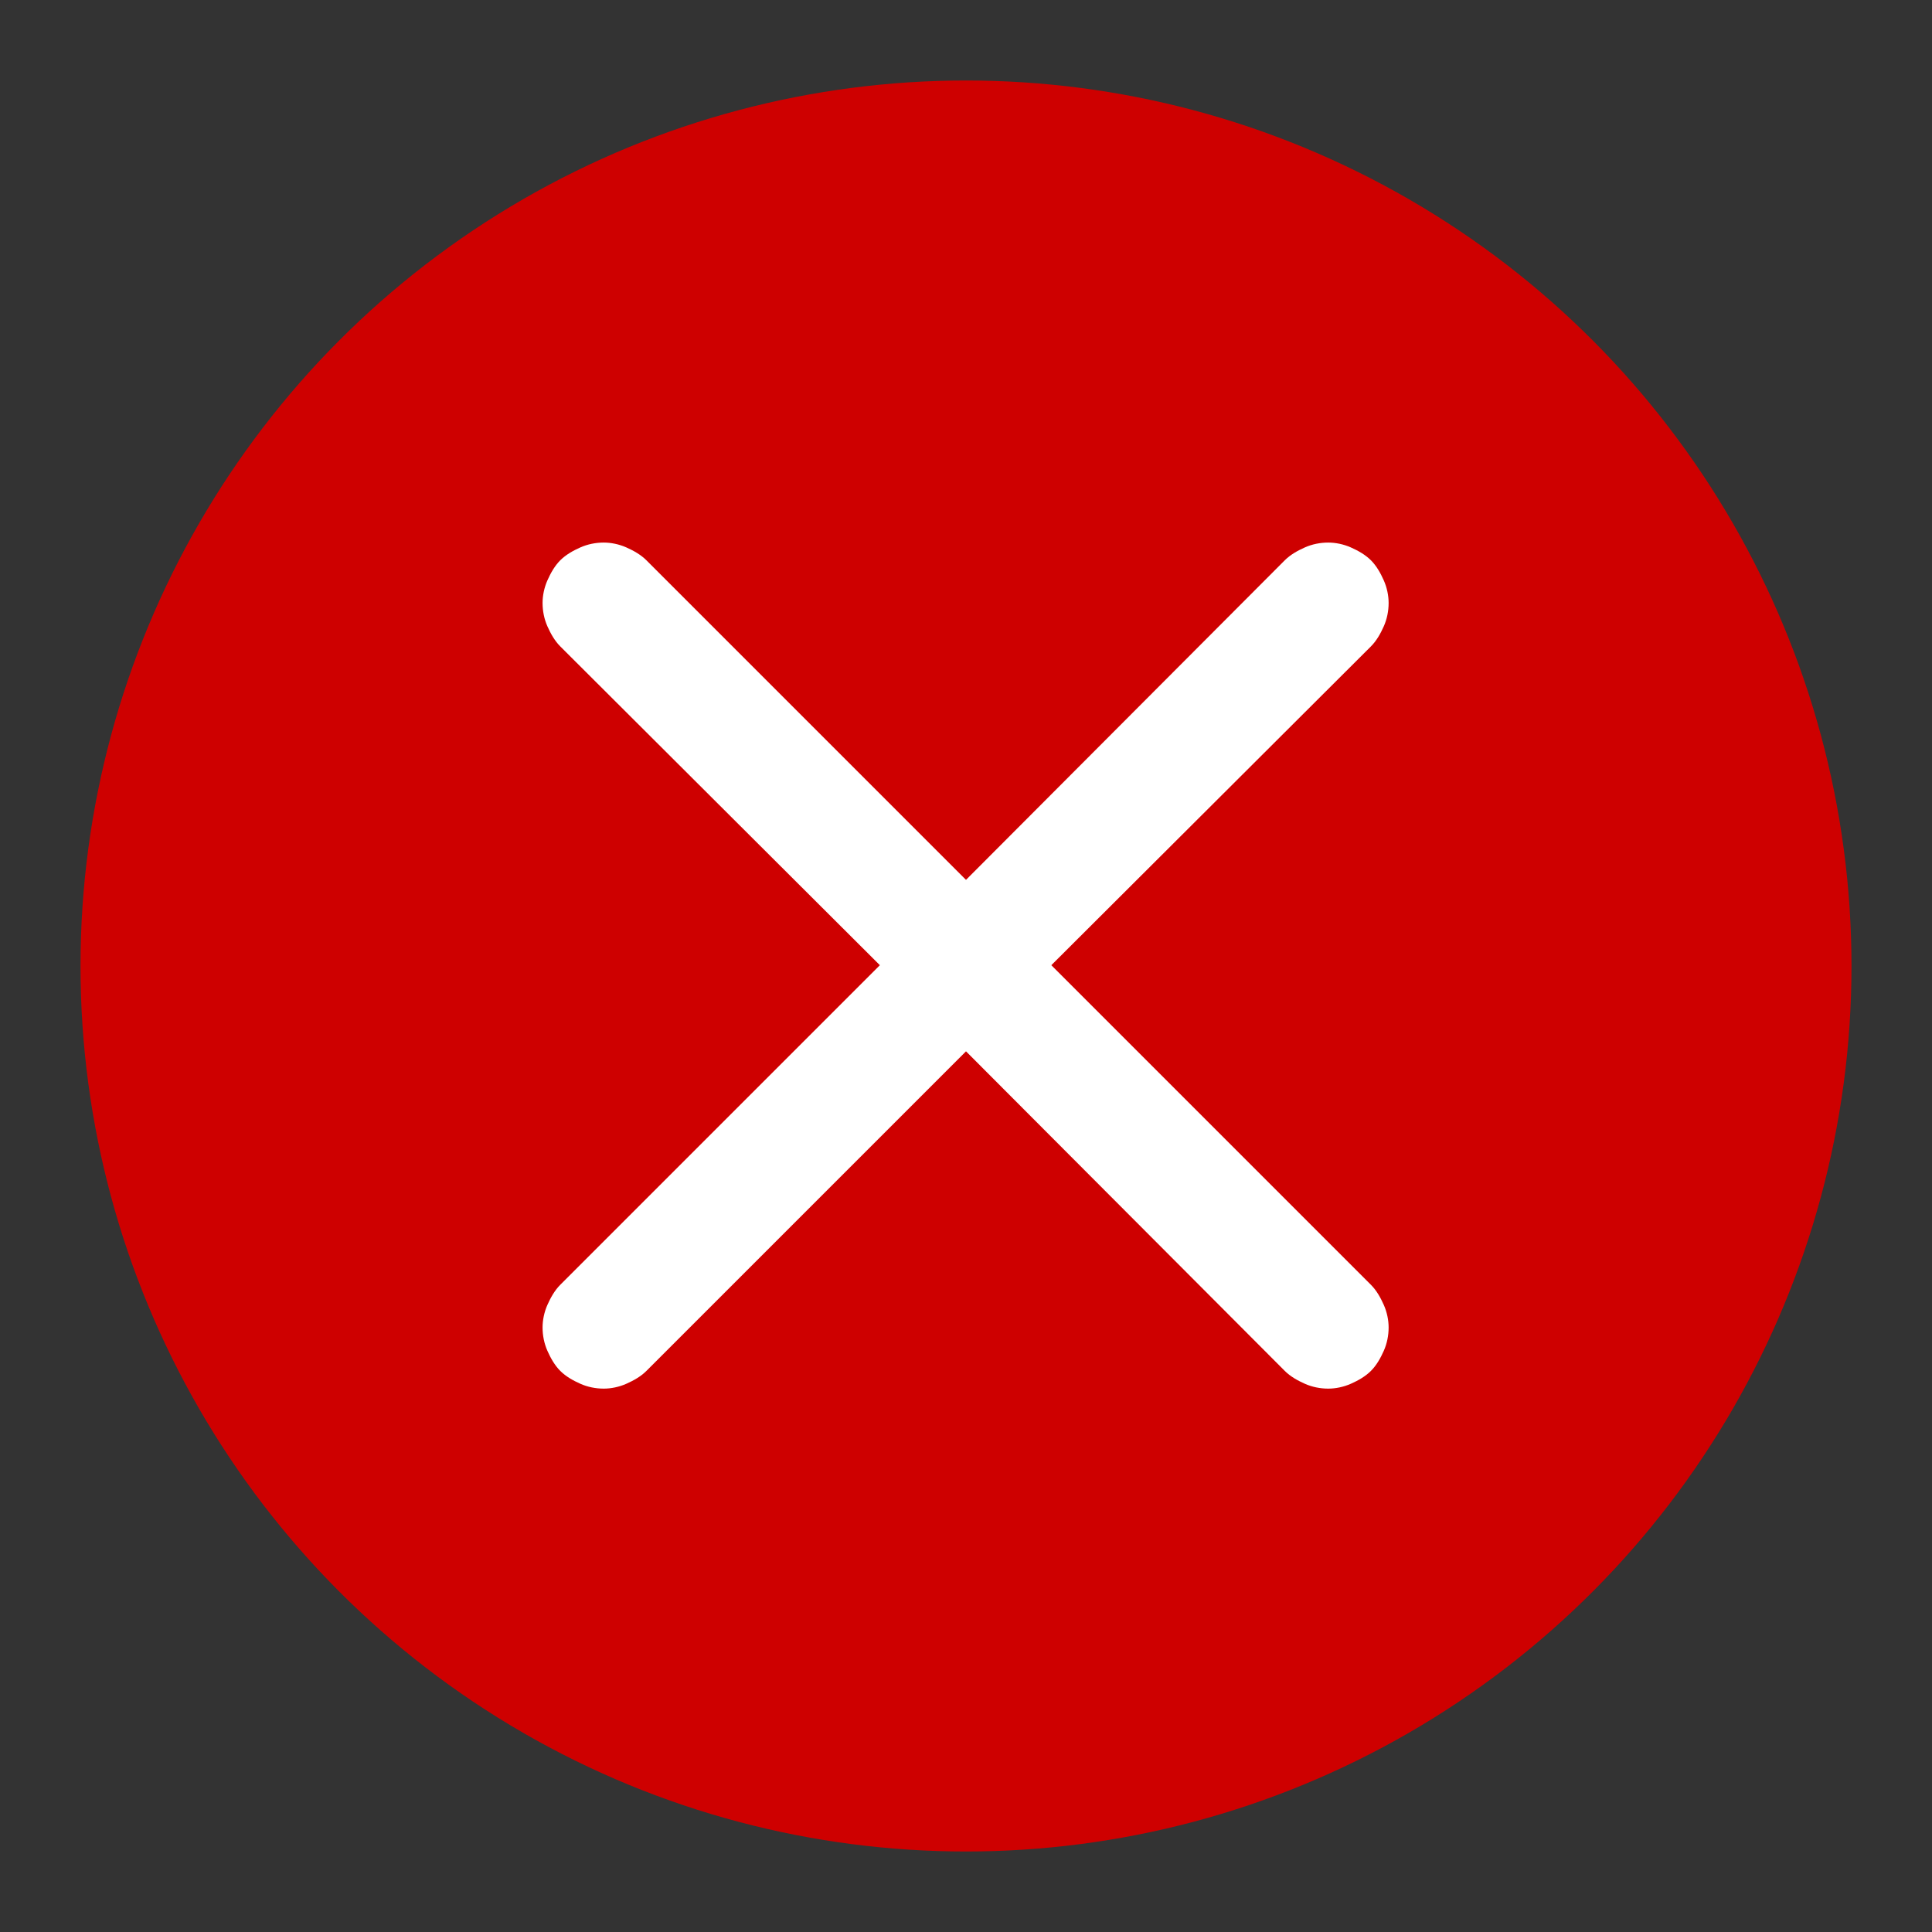 <svg width="24" height="24" viewBox="0 0 24 24" fill="none" xmlns="http://www.w3.org/2000/svg" xmlns:xlink="http://www.w3.org/1999/xlink">
	<rect x="0" y="0" width="24" height="24" fill="#333333" stroke="none"/>
	<desc>
			Created with Pixso.
	</desc>
	<defs>
		<clipPath id="clip96_2183">
			<rect id="Check" width="24" height="24" fill="white" fill-opacity="0"/>
		</clipPath>
		<clipPath id="clip96_2185">
			<rect id="X" width="24" height="24" fill="white" fill-opacity="0"/>
		</clipPath>
	</defs>
	<circle id="Ellipse 185" cx="12" cy="12" r="11" fill="#CE0000" fill-opacity="1"/>
	<rect id="X" width="24" height="24" fill="#FFFFFF" fill-opacity="0"/>
	<g clip-path="url(#clip96_2185)">
		<path id="Vector" d="M6.96 6.96C7.03 6.89 7.12 6.84 7.21 6.8C7.3 6.76 7.4 6.74 7.5 6.74C7.59 6.74 7.69 6.76 7.78 6.8C7.87 6.84 7.96 6.89 8.03 6.96L12 10.93L15.96 6.96C16.03 6.89 16.12 6.84 16.21 6.8C16.3 6.76 16.4 6.74 16.5 6.74C16.59 6.74 16.69 6.76 16.78 6.8C16.87 6.84 16.96 6.89 17.03 6.96C17.1 7.03 17.15 7.12 17.19 7.21C17.23 7.3 17.25 7.4 17.25 7.49C17.25 7.59 17.23 7.69 17.19 7.78C17.15 7.87 17.1 7.96 17.03 8.03L13.06 11.99L17.03 15.96C17.1 16.03 17.15 16.12 17.19 16.21C17.23 16.3 17.25 16.4 17.25 16.49C17.25 16.59 17.23 16.69 17.19 16.78C17.15 16.87 17.1 16.96 17.03 17.03C16.96 17.1 16.87 17.15 16.78 17.19C16.69 17.23 16.59 17.25 16.5 17.25C16.4 17.25 16.3 17.23 16.21 17.19C16.12 17.15 16.03 17.1 15.96 17.03L12 13.06L8.03 17.03C7.96 17.1 7.87 17.15 7.78 17.19C7.69 17.23 7.59 17.25 7.5 17.25C7.4 17.25 7.3 17.23 7.21 17.19C7.12 17.15 7.03 17.1 6.96 17.03C6.89 16.96 6.84 16.87 6.8 16.78C6.76 16.69 6.74 16.59 6.74 16.49C6.74 16.4 6.76 16.3 6.8 16.21C6.84 16.12 6.89 16.03 6.96 15.96L10.93 11.99L6.96 8.03C6.89 7.96 6.84 7.87 6.8 7.78C6.76 7.69 6.74 7.59 6.74 7.49C6.74 7.4 6.76 7.3 6.8 7.21C6.84 7.12 6.89 7.03 6.96 6.96Z" fill="#FFFFFF" fill-opacity="1" fill-rule="nonzero"/>
	</g>
</svg>
